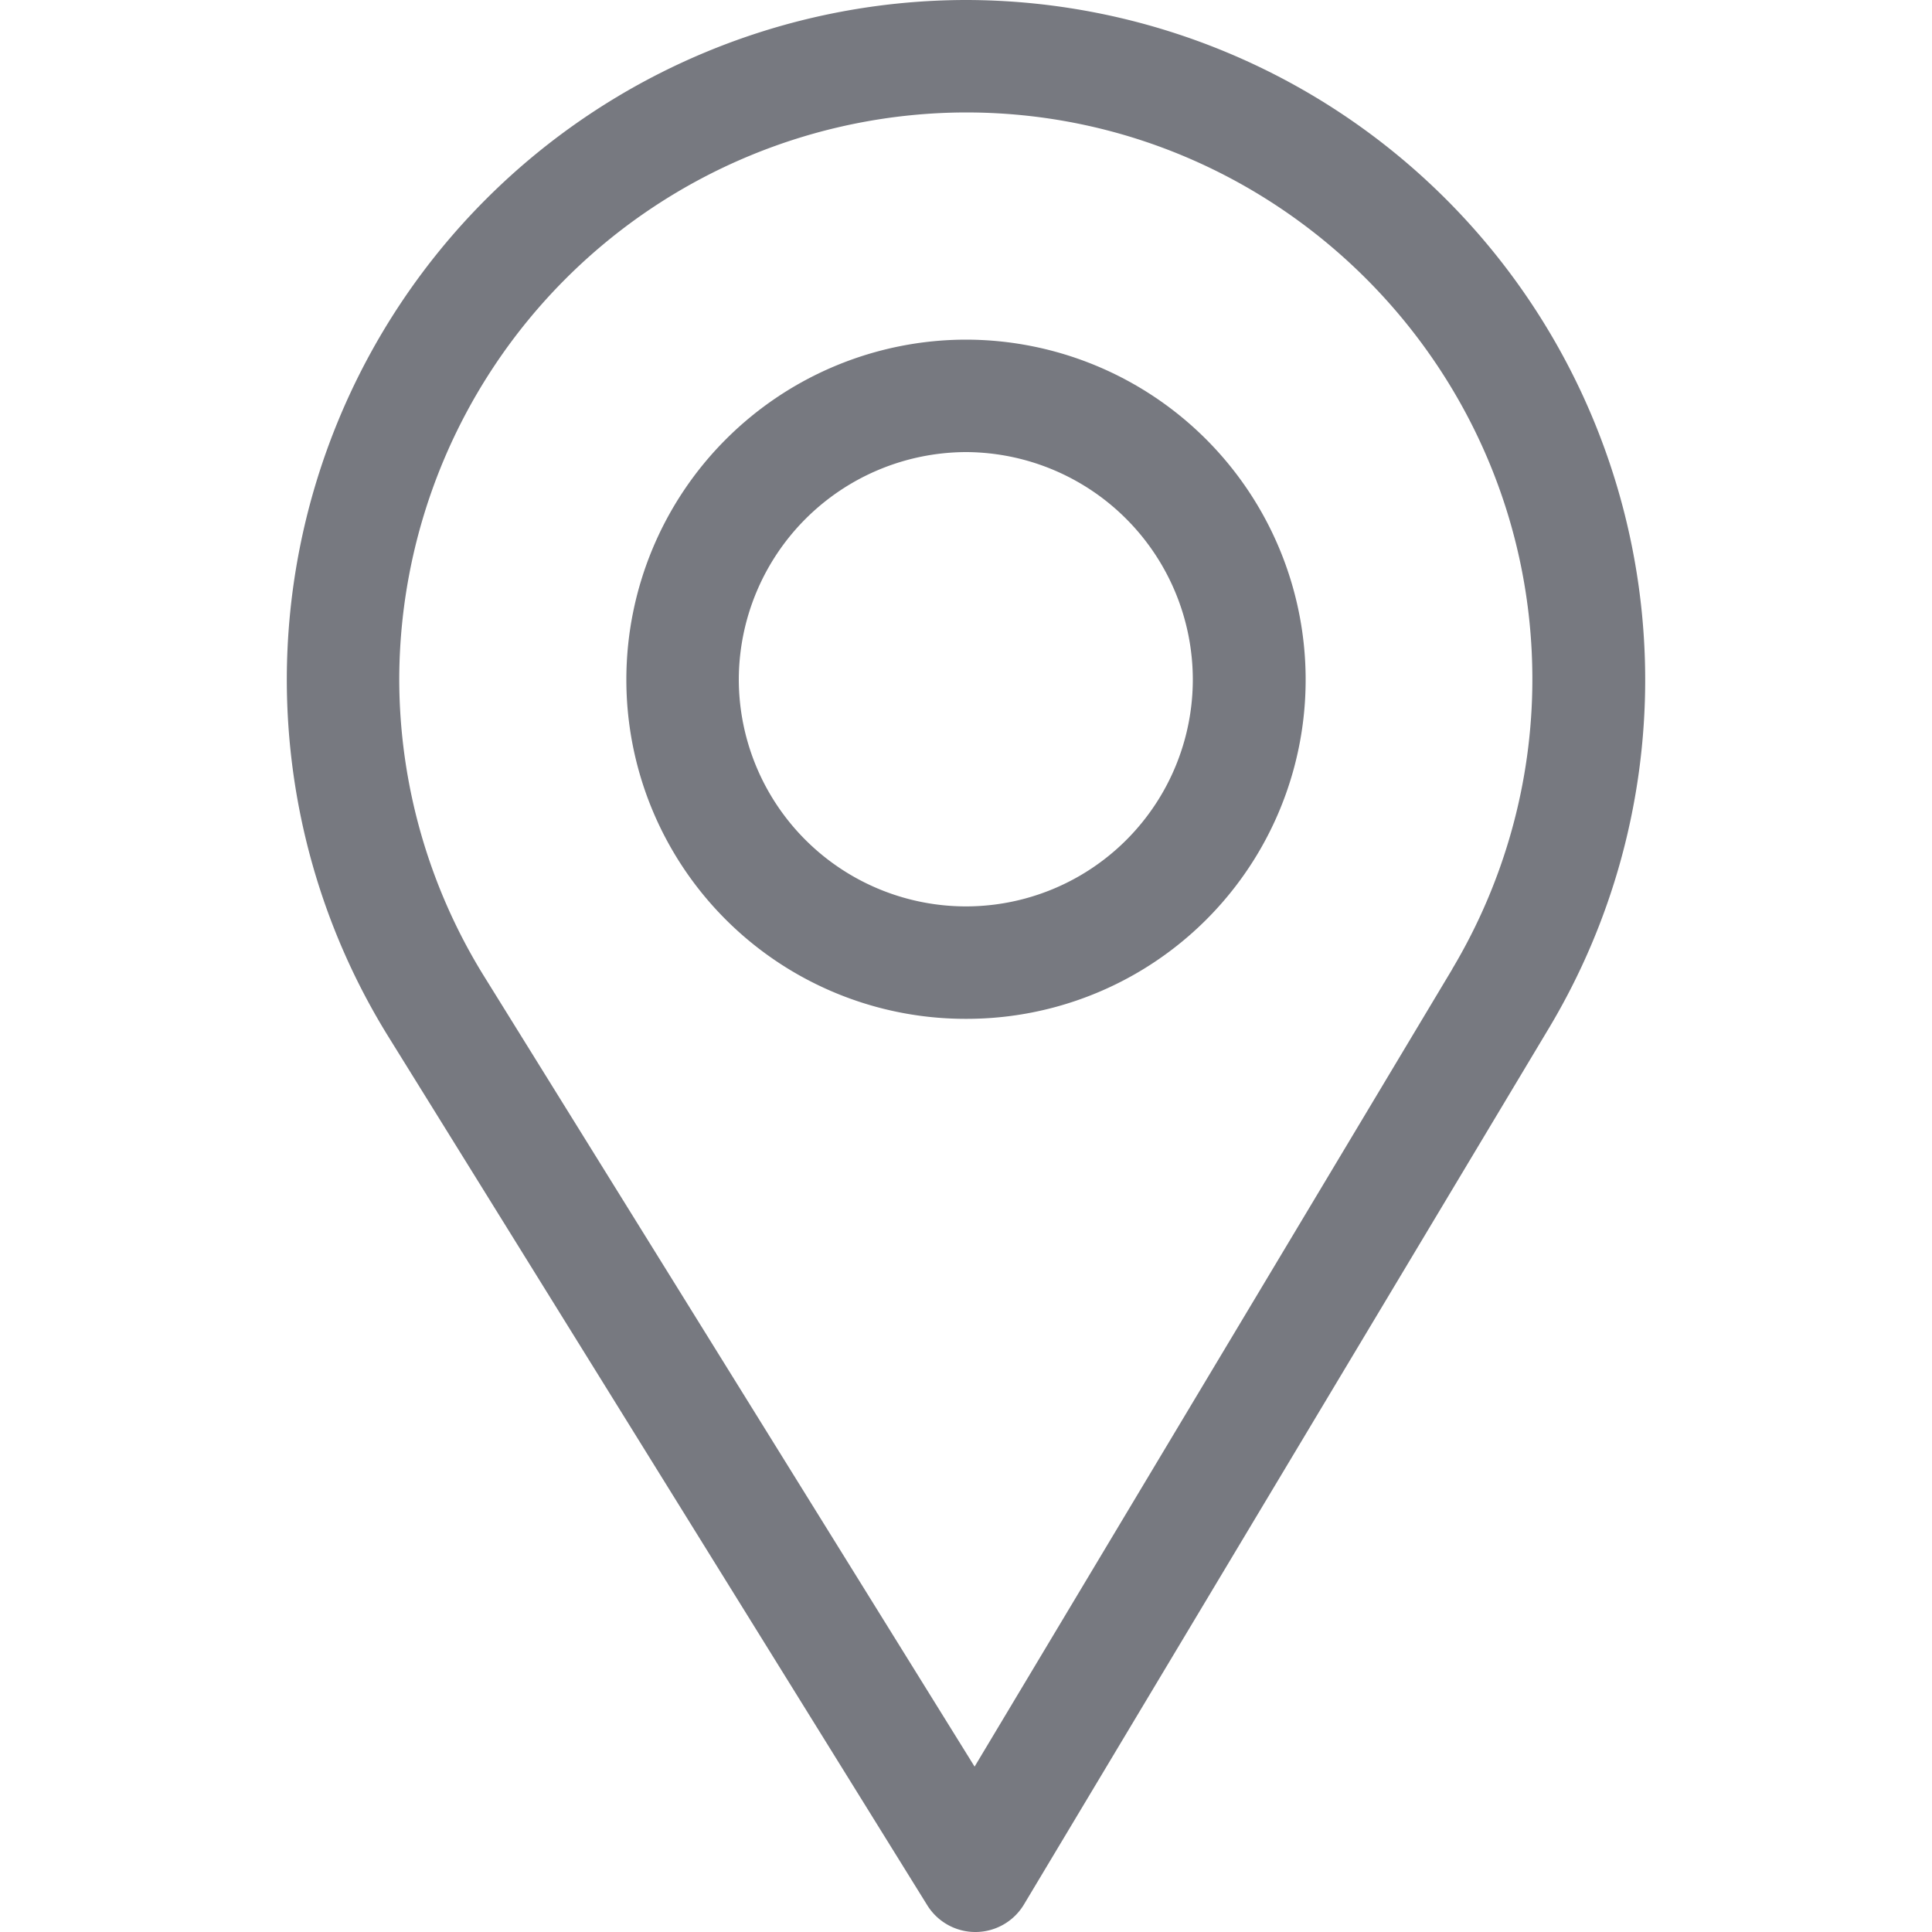 <svg width="20" height="20" fill="none" xmlns="http://www.w3.org/2000/svg"><path d="M10 0a7.04 7.04 0 00-7.031 7.031c0 1.31.363 2.589 1.05 3.698l5.58 8.994a.586.586 0 00.499.277h.004a.586.586 0 00.498-.285l5.44-9.081a7.023 7.023 0 00.991-3.603A7.04 7.04 0 0010 0zm5.034 10.032l-4.945 8.256-5.075-8.177a5.852 5.852 0 01-.881-3.08A5.88 5.88 0 0110 1.164c3.23 0 5.863 2.636 5.863 5.867 0 1.06-.29 2.097-.83 3.001z" fill="#4A4D56" fill-opacity=".75"/><path d="M10 3.516A3.52 3.52 0 006.484 7.03 3.511 3.511 0 0010 10.547a3.509 3.509 0 003.516-3.516A3.52 3.52 0 0010 3.516zm0 5.867A2.353 2.353 0 017.648 7.03 2.36 2.36 0 0110 4.68a2.357 2.357 0 012.348 2.351A2.349 2.349 0 0110 9.383z" fill="#4A4D56" fill-opacity=".75"/></svg>